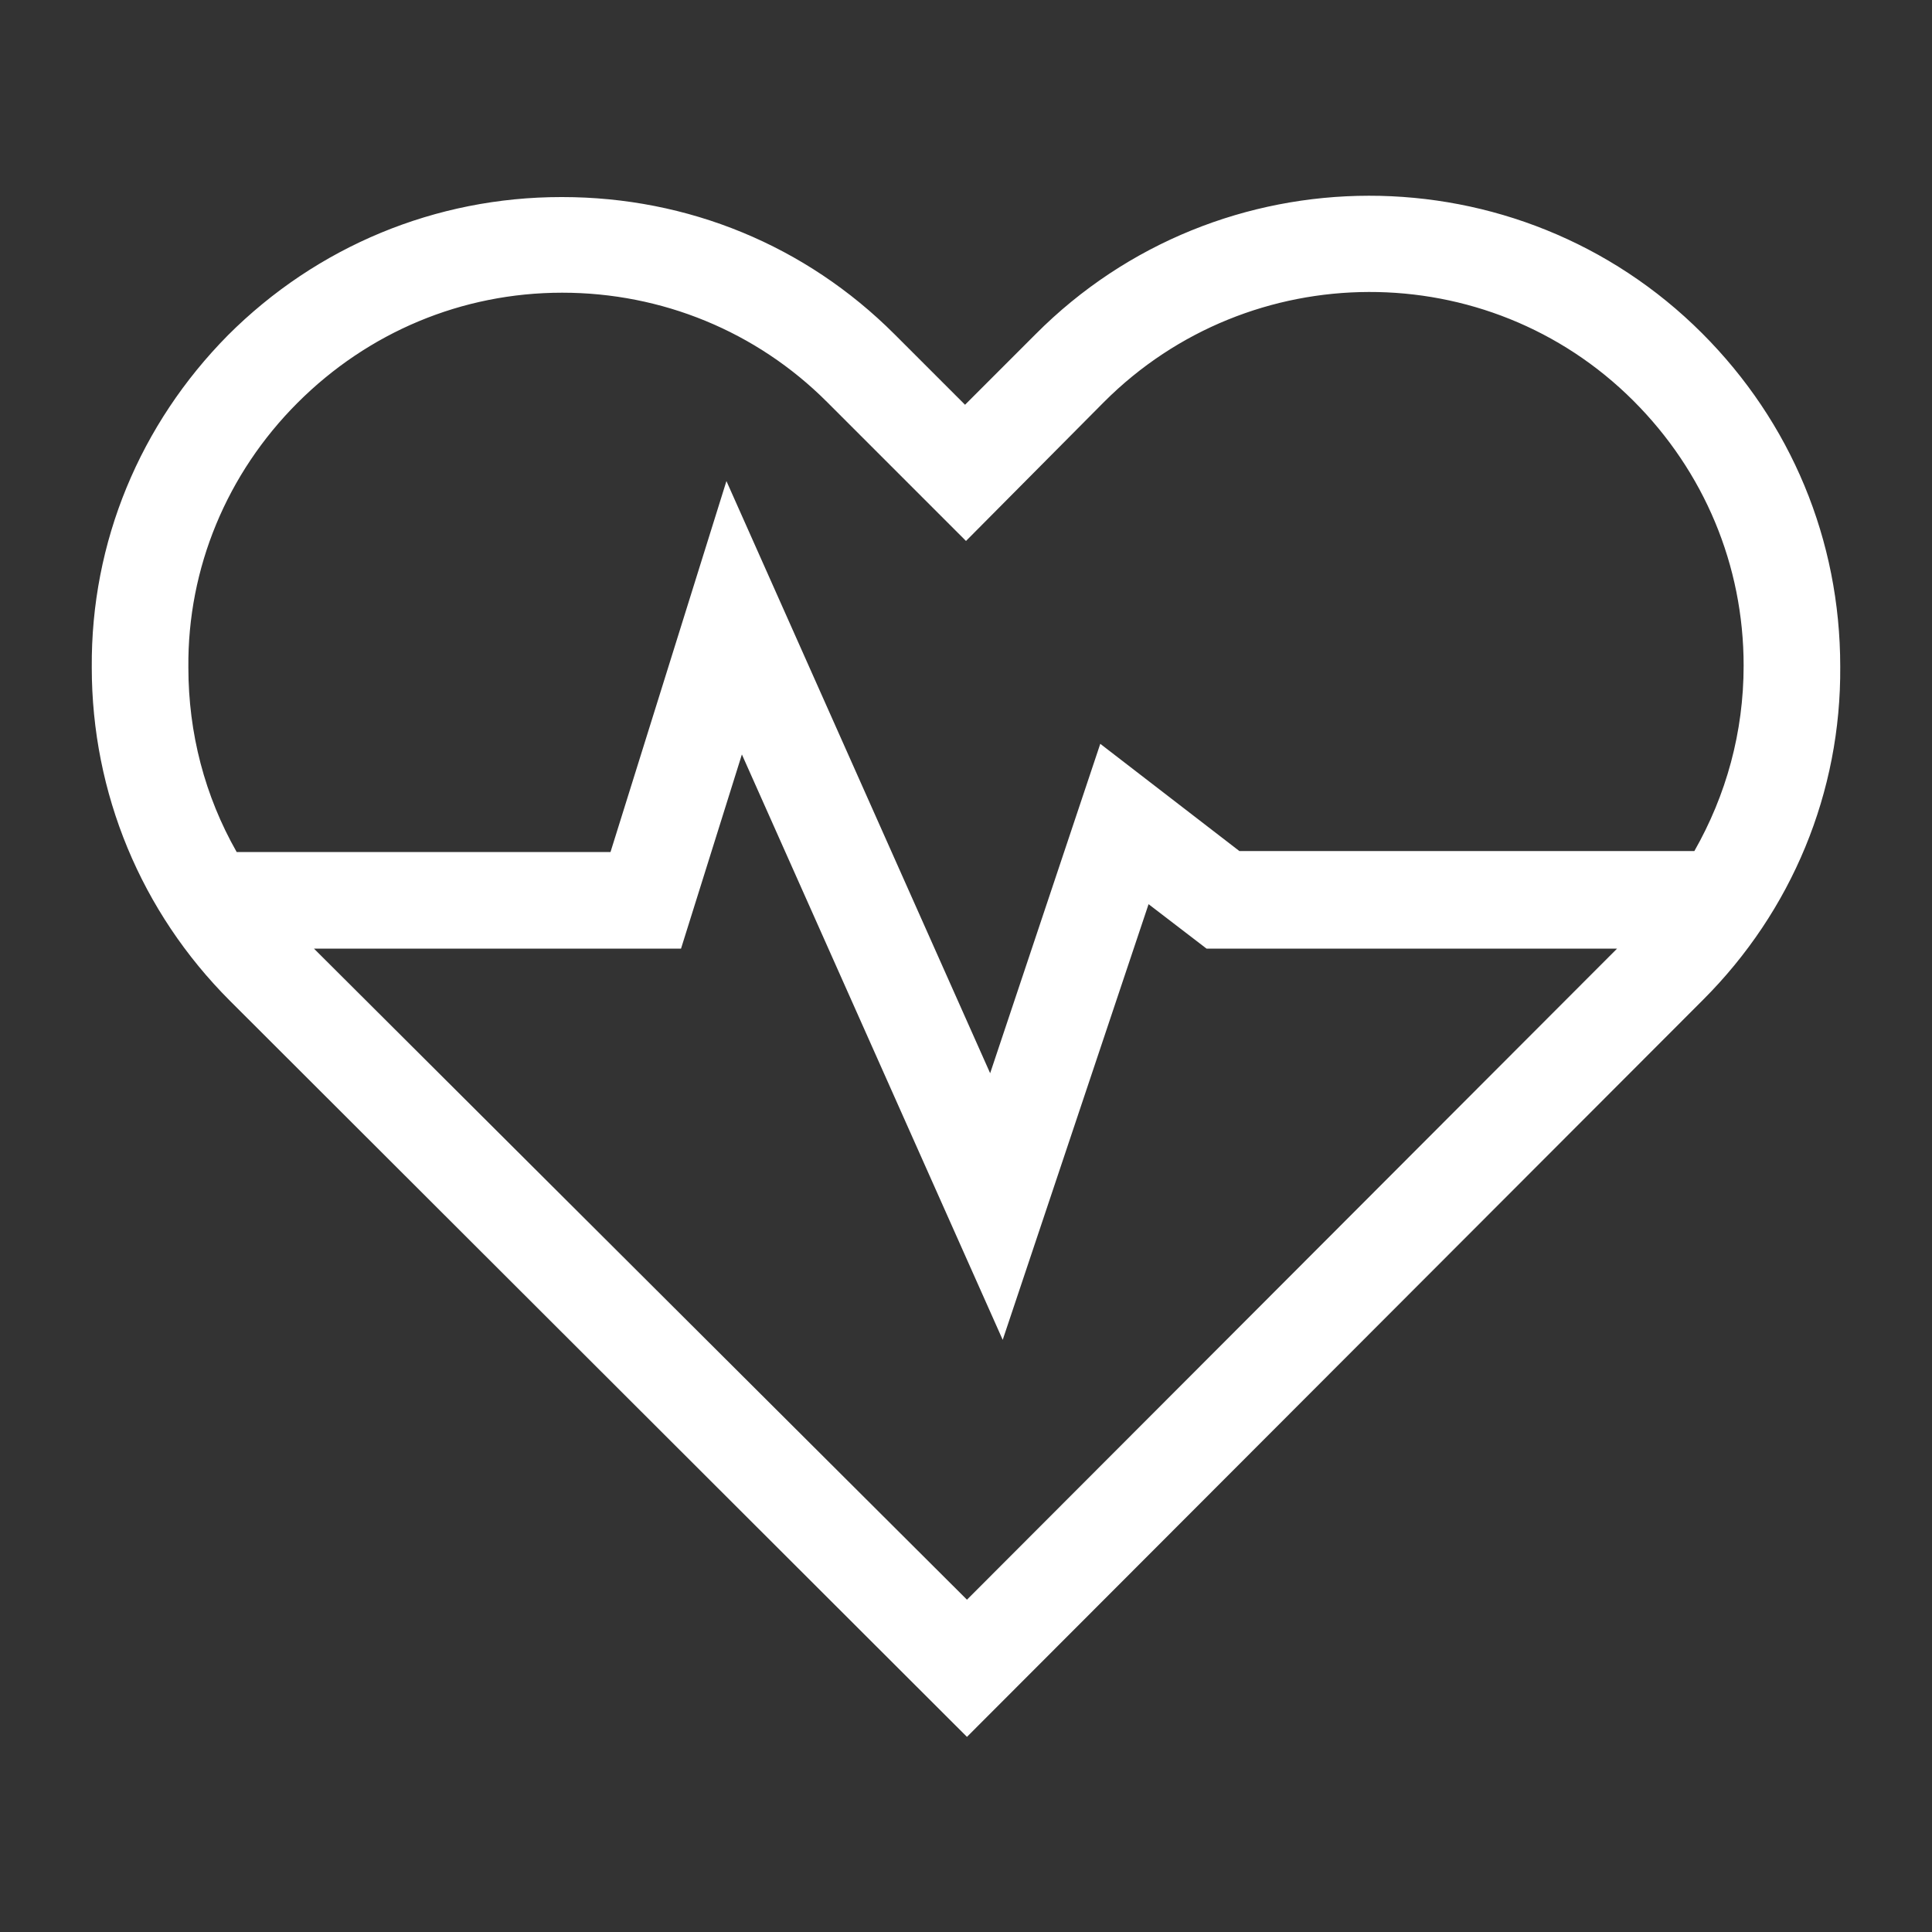 <?xml version="1.0" standalone="no"?><!DOCTYPE svg PUBLIC "-//W3C//DTD SVG 1.1//EN" "http://www.w3.org/Graphics/SVG/1.1/DTD/svg11.dtd"><svg t="1603349429449" class="icon" viewBox="0 0 1024 1024" version="1.1" xmlns="http://www.w3.org/2000/svg" p-id="6163" xmlns:xlink="http://www.w3.org/1999/xlink" width="200" height="200"><rect x="0" y="0" width="1024" height="1024" fill="#333333" stroke="none"/><defs><style type="text/css"></style></defs><path d="M902.144 176.64c-97.28-97.28-256-97.28-353.28 0.512l-37.376 37.376-37.376-37.376c-47.104-47.104-109.568-72.704-176.128-72.704h-0.512c-66.56 0-129.536 26.112-176.64 73.216-46.592 47.104-72.704 109.568-72.192 176.128 0 66.56 26.112 129.536 73.216 176.64l390.656 390.144 390.144-390.656c47.104-47.104 73.216-110.08 72.704-176.64 0-67.072-26.112-129.536-73.216-176.64zM157.696 213.504c37.376-37.376 87.04-58.368 140.288-58.368 52.736 0 102.912 20.48 140.288 57.856L512 286.72l73.216-73.728c77.312-77.312 203.264-77.824 280.576-0.512 37.376 37.376 58.368 87.04 58.368 140.288 0 35.328-9.216 68.608-26.112 98.304h-241.152L583.168 394.24l-58.368 174.592-139.776-313.856-61.44 196.608H125.44c-16.896-29.696-25.6-62.976-25.6-97.792-0.512-52.736 20.48-102.912 57.856-140.288z m354.816 634.368L166.4 502.784h194.56l32.256-102.912 138.24 310.272 77.312-230.912 30.72 23.552h217.6l-344.576 345.088z" p-id="6164" fill="#ffffff"></path></svg>